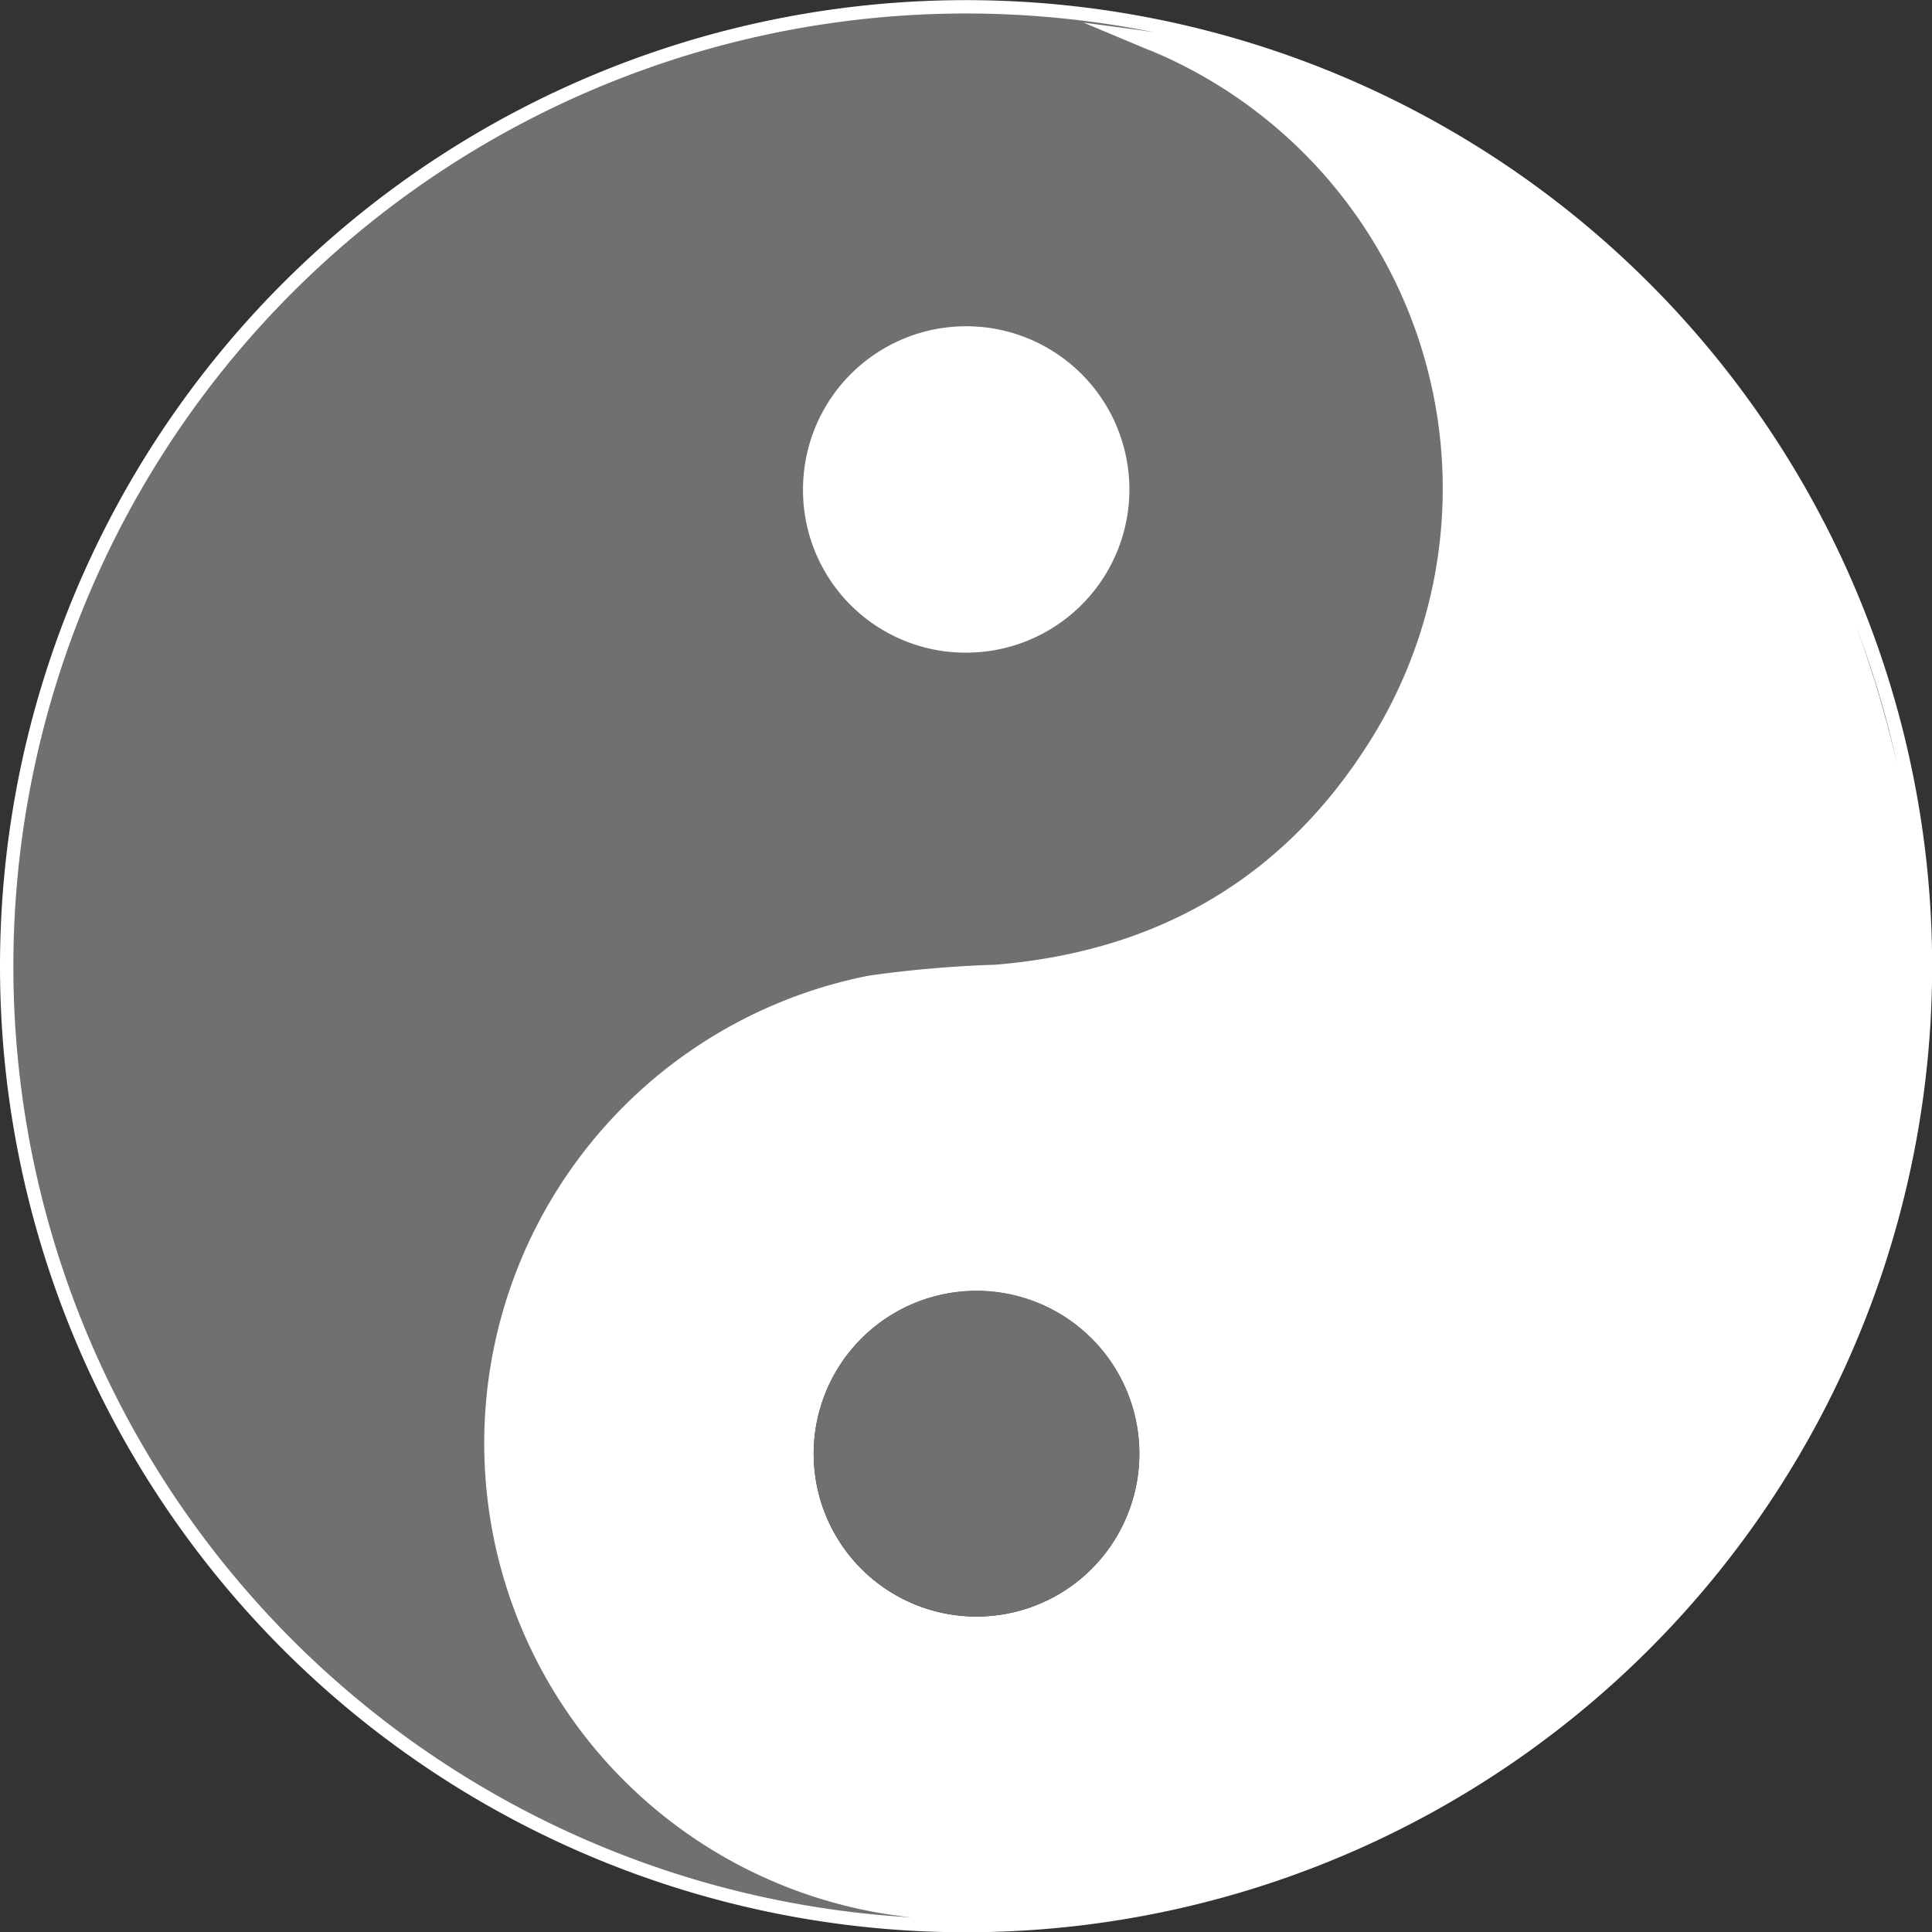 <svg xmlns="http://www.w3.org/2000/svg" viewBox="0 0 144.55 144.57"><rect x="0" y="0" width="144.55" height="144.57" fill="#333333" stroke="none"/><defs><style>.cls-1,.cls-3{fill:#707070;}.cls-1{stroke:#fff;stroke-miterlimit:10;}.cls-2{fill:#fff;}</style></defs><title>ZenningAsset 12</title><g id="Layer_2" data-name="Layer 2"><g id="Spiritual"><path class="cls-1" d="M.5,72.29a71.78,71.78,0,1,1,71.73,71.78A71.77,71.77,0,0,1,.5,72.29ZM84.72,2.68l.74.31a36,36,0,0,1,17,53.44c-6.55,10-16.06,15.29-28,16.25a86.53,86.53,0,0,0-9.37.81,35.16,35.16,0,0,0,5.73,69.64,61.49,61.49,0,0,0,12.31-.79,70.5,70.5,0,0,0,35-16.05c20.07-16.94,29.33-44.32,23.13-69.81C135.4,32.08,120.47,15.28,97.19,5.93A52.33,52.33,0,0,0,84.72,2.68ZM72.32,48.33A11.71,11.71,0,1,0,60.58,36.67,11.66,11.66,0,0,0,72.32,48.33Z"/><path class="cls-2" d="M84.72,2.68A52.33,52.33,0,0,1,97.19,5.93c23.28,9.35,38.22,26.15,44.15,50.55,6.2,25.49-3.07,52.87-23.13,69.81a70.5,70.5,0,0,1-35,16.05,61.49,61.49,0,0,1-12.31.79,35.16,35.16,0,0,1-5.73-69.64,86.53,86.53,0,0,1,9.37-.81c11.91-1,21.41-6.27,28-16.25A36,36,0,0,0,85.46,3Zm-23.84,106A12.18,12.18,0,1,0,73,96.59,12.18,12.18,0,0,0,60.88,108.71Z"/><path class="cls-2" d="M72.32,48.33A11.71,11.71,0,1,1,84,36.64,11.69,11.69,0,0,1,72.32,48.33Z"/><path class="cls-3" d="M60.88,108.71a12.18,12.18,0,0,1,24.37.09,12.18,12.18,0,1,1-24.37-.09Z"/></g></g></svg>